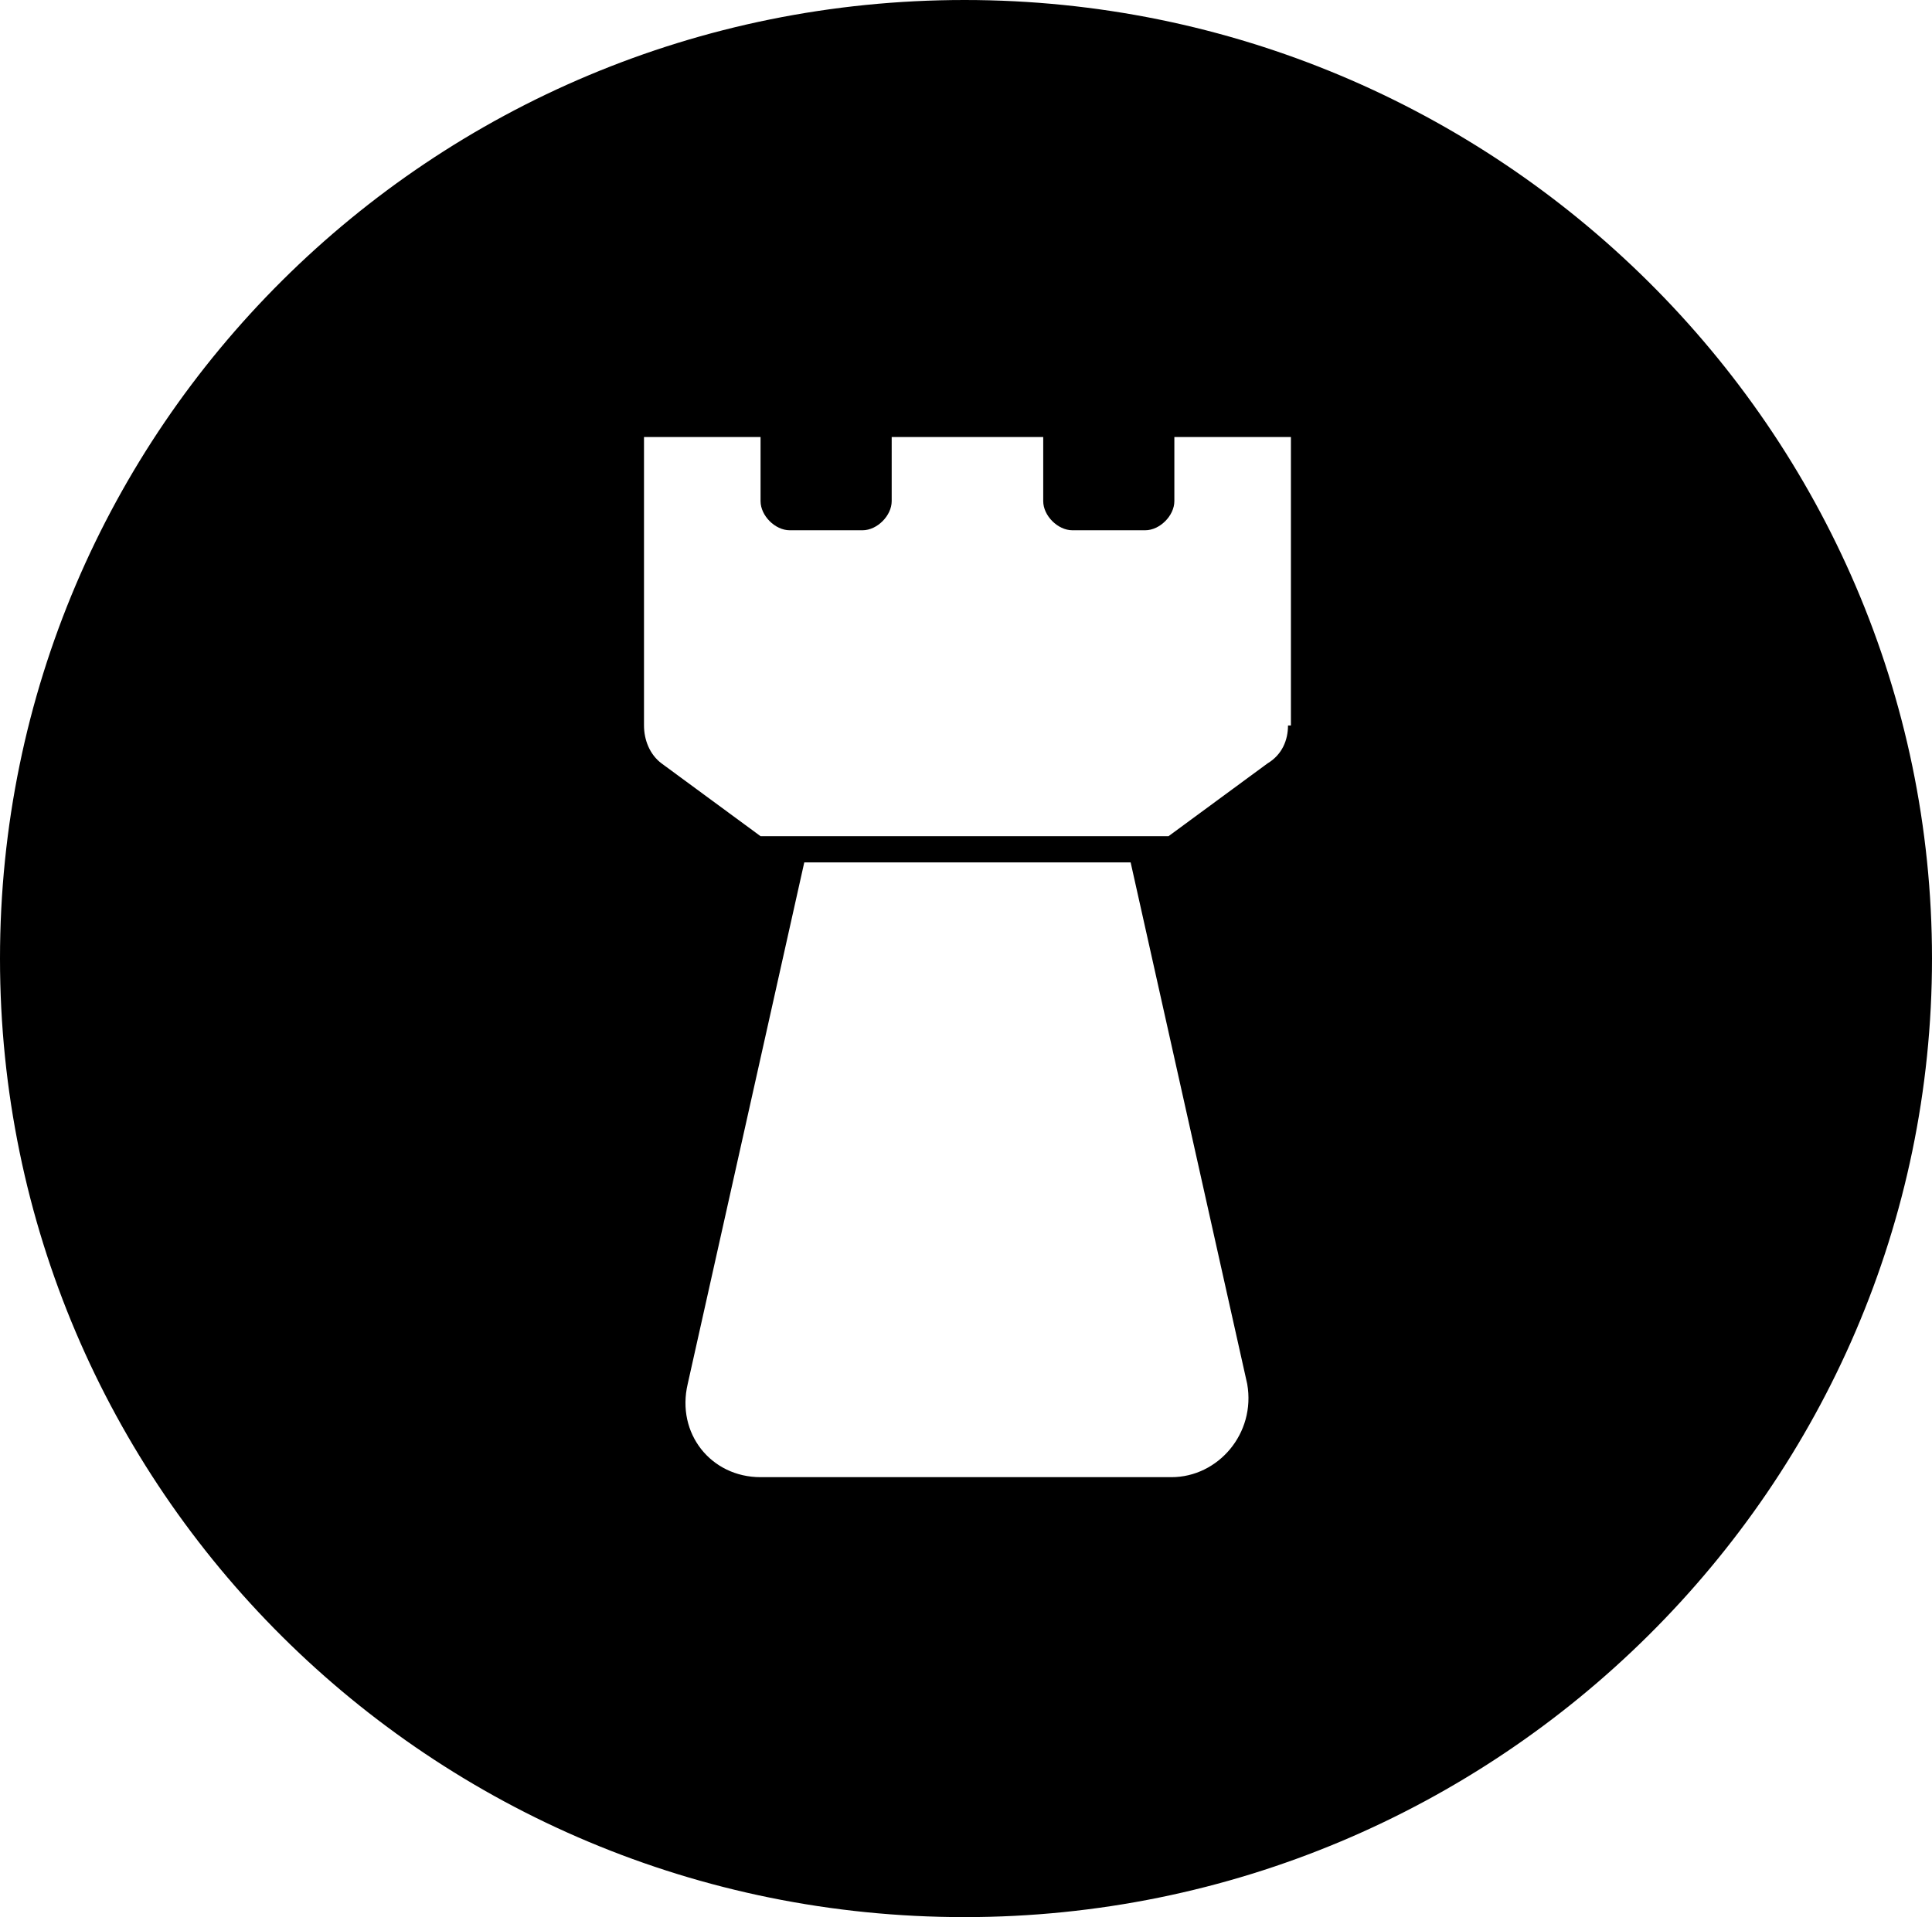 <?xml version="1.0" encoding="utf-8"?>
<!-- Generator: Adobe Illustrator 27.4.1, SVG Export Plug-In . SVG Version: 6.00 Build 0)  -->
<svg version="1.1" id="Layer_2_00000088849810514646819810000016475718181837248684_"
	 xmlns="http://www.w3.org/2000/svg" xmlns:xlink="http://www.w3.org/1999/xlink" x="0px" y="0px" viewBox="0 0 66.3 65.8"
	 style="enable-background:new 0 0 66.3 65.8;" xml:space="preserve">
<path d="M33.1,0C14.8,0,0,14.7,0,32.9s14.8,32.9,33.1,32.9S66.3,51,66.3,32.9S51.4,0,33.1,0z M40.2,50.7H26.1
	c-1.7,0-2.9-1.5-2.5-3.2l4-17.9h11.2l4,17.9C43.1,49.2,41.8,50.7,40.2,50.7z M44.2,24.9c0,0.5-0.2,1-0.7,1.3l-3.4,2.5h-14l-3.4-2.5
	c-0.4-0.3-0.6-0.8-0.6-1.3V15h4v2.2c0,0.5,0.5,1,1,1h2.5c0.5,0,1-0.5,1-1V15h5.2v2.2c0,0.5,0.5,1,1,1h2.5c0.5,0,1-0.5,1-1V15h0l0,0
	v0h4V24.9z"/>
</svg>

